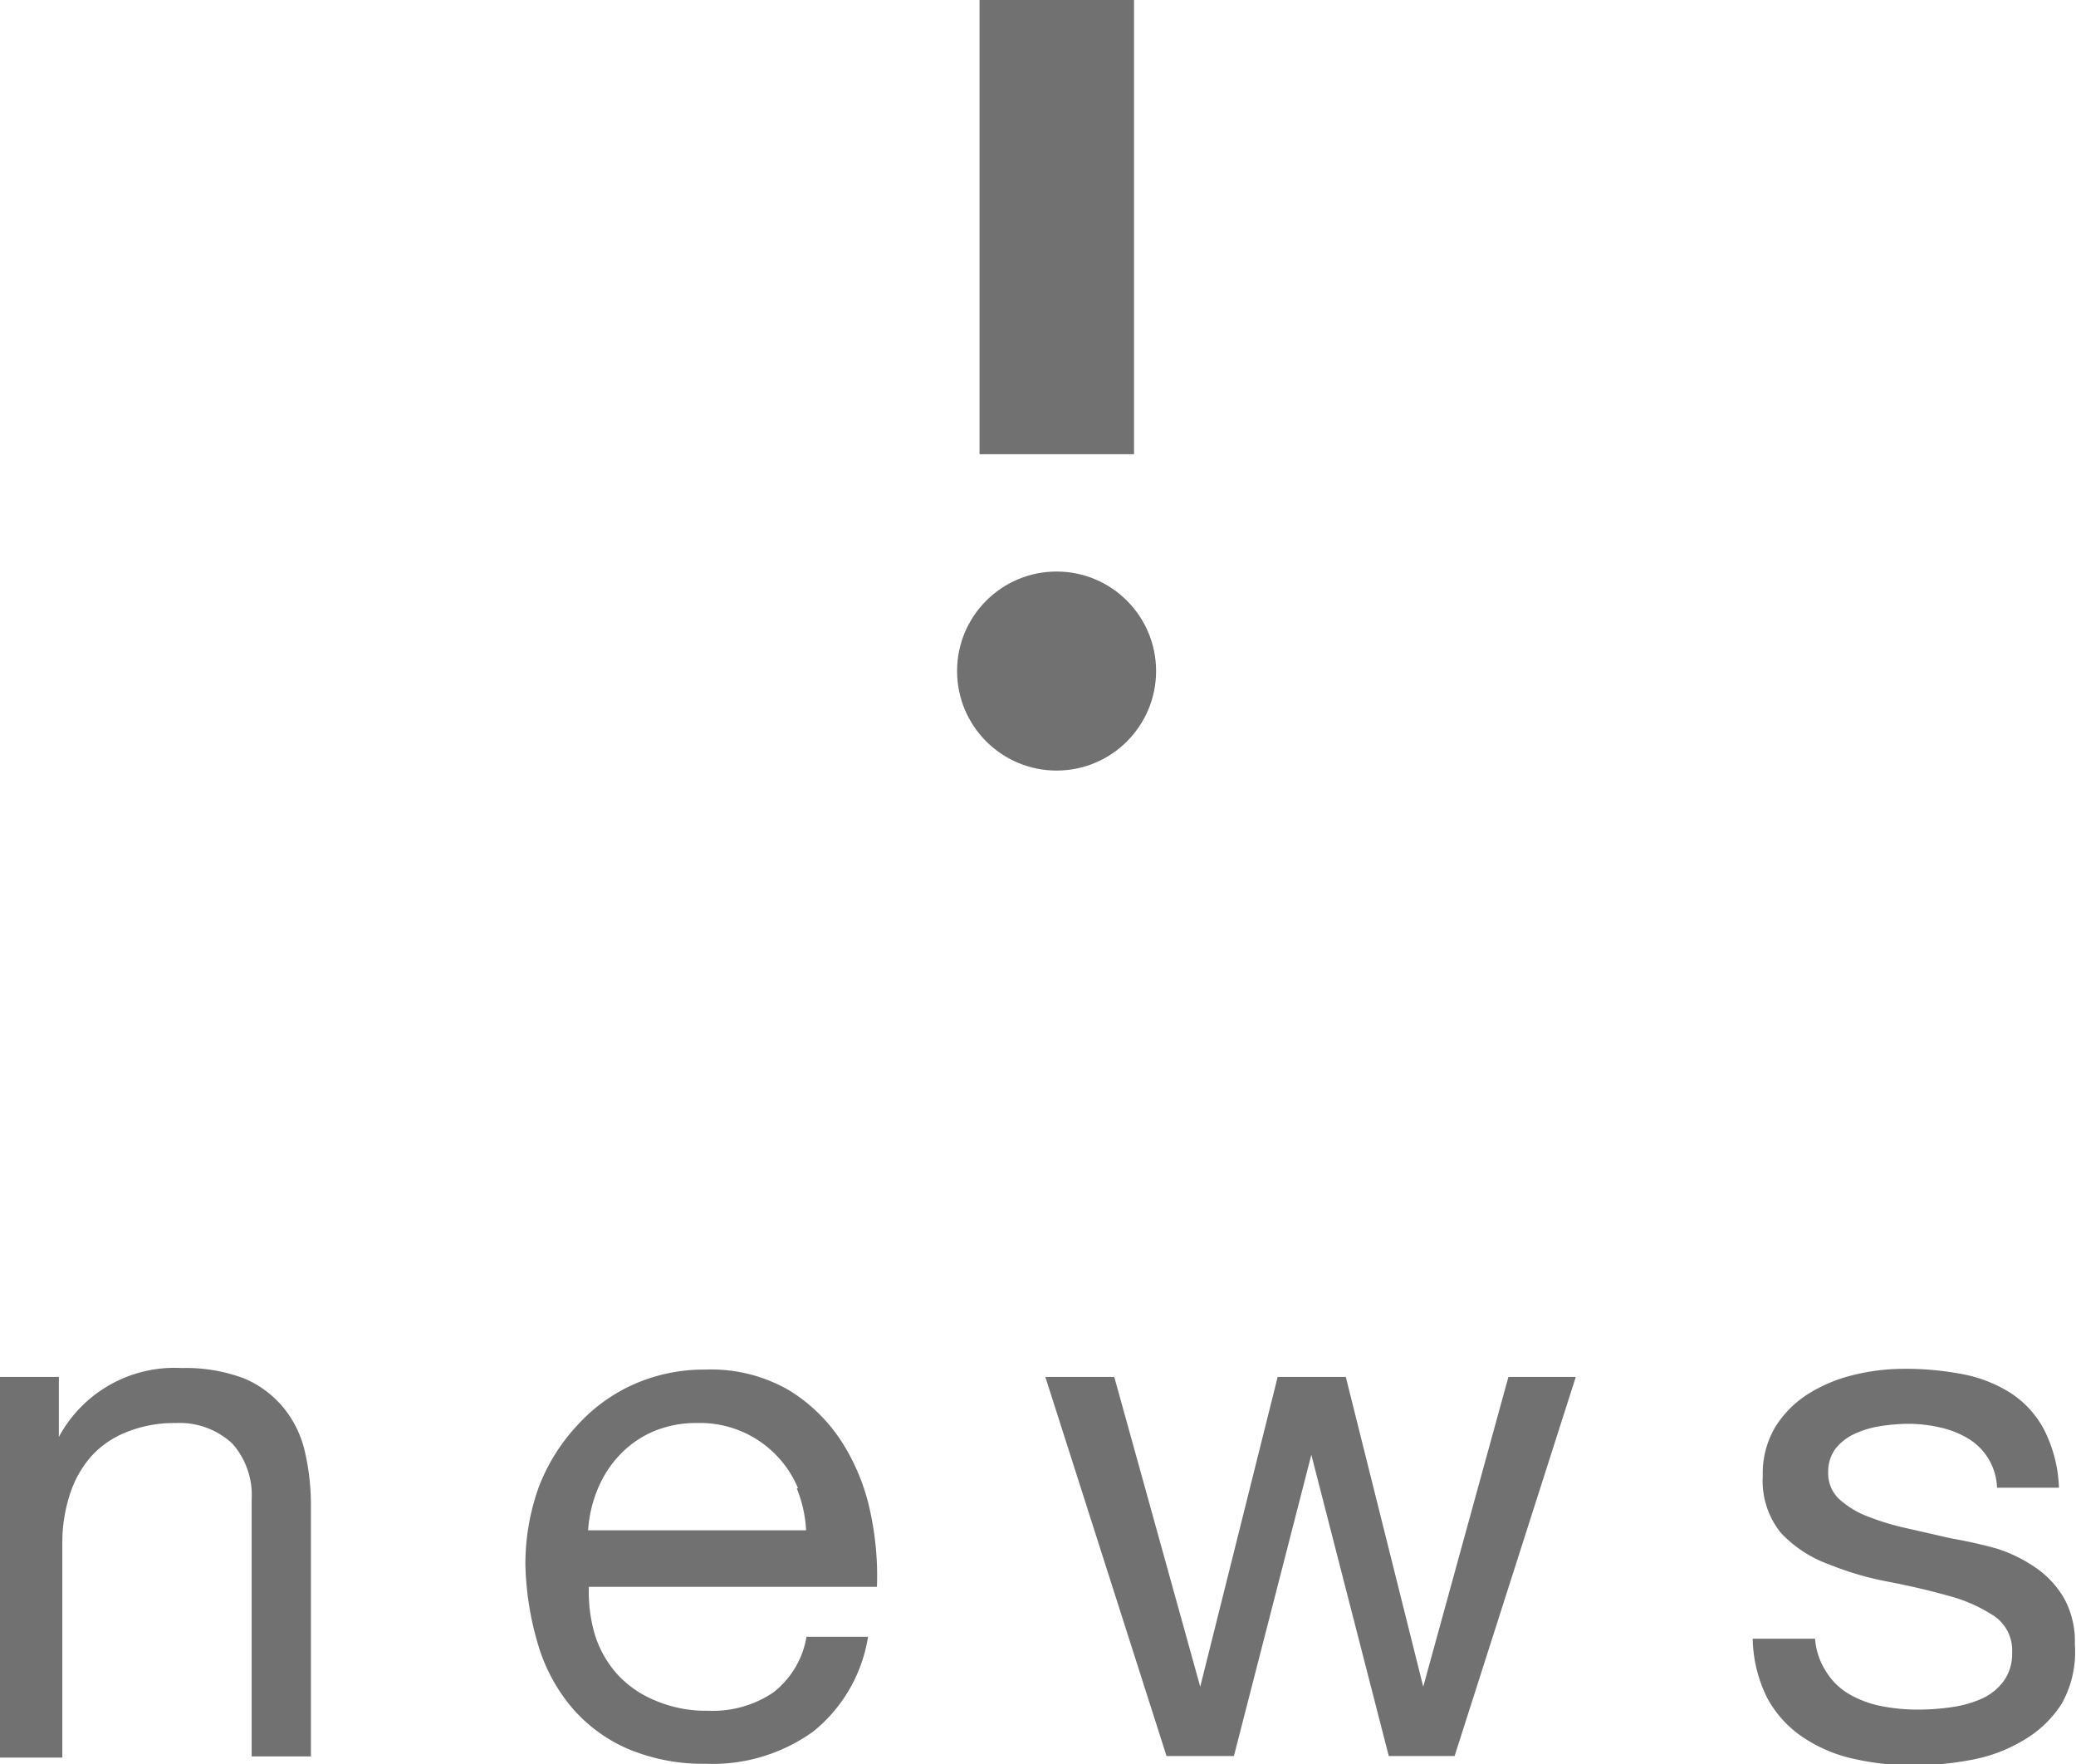 <svg xmlns="http://www.w3.org/2000/svg" viewBox="0 0 53.62 45.56"><defs><style>.cls-1{fill:#727171;}</style></defs><title>sp_menu_news</title><g id="レイヤー_2" data-name="レイヤー 2"><g id="レイヤー_1-2" data-name="レイヤー 1"><path class="cls-1" d="M1.52,35.56v1.55h0a3.39,3.39,0,0,1,3.18-1.78,4.25,4.25,0,0,1,1.61.27,2.65,2.65,0,0,1,1,.74,2.74,2.74,0,0,1,.56,1.13,6.08,6.08,0,0,1,.16,1.45v6.44H6.5V38.72A2,2,0,0,0,6,37.28a2,2,0,0,0-1.46-.53A3.28,3.28,0,0,0,3.23,37a2.4,2.4,0,0,0-.9.64,2.78,2.78,0,0,0-.54,1,4,4,0,0,0-.18,1.22v5.53H0V35.56Z"/><path class="cls-1" d="M21,44.72a4.45,4.45,0,0,1-2.77.83,5,5,0,0,1-2-.38,4,4,0,0,1-1.45-1.06,4.5,4.5,0,0,1-.88-1.63,7.85,7.85,0,0,1-.33-2.06,5.89,5.89,0,0,1,.34-2,4.88,4.88,0,0,1,1-1.61,4.34,4.34,0,0,1,1.46-1.06,4.45,4.45,0,0,1,1.85-.38,4,4,0,0,1,2.17.54,4.3,4.3,0,0,1,1.38,1.37,5.44,5.44,0,0,1,.72,1.82,7.8,7.8,0,0,1,.16,1.88H15.21a3.88,3.88,0,0,0,.15,1.22,2.76,2.76,0,0,0,.55,1,2.7,2.7,0,0,0,1,.71,3.33,3.33,0,0,0,1.38.27,2.79,2.79,0,0,0,1.68-.47,2.29,2.29,0,0,0,.86-1.44h1.59A3.92,3.92,0,0,1,21,44.72Zm-.39-6.29A2.74,2.74,0,0,0,18,36.75a2.8,2.8,0,0,0-1.13.22,2.59,2.59,0,0,0-.86.6,2.85,2.85,0,0,0-.57.88,3.34,3.34,0,0,0-.25,1.07h5.63A3.3,3.3,0,0,0,20.58,38.44Z"/><path class="cls-1" d="M35.87,45.35l-2-7.78h0l-2,7.78H30.13L27,35.56h1.78l2.22,8h0l2-8h1.76l2,8h0l2.2-8H40.7l-3.13,9.79Z"/><path class="cls-1" d="M47.16,43.16a1.71,1.71,0,0,0,.6.59,2.68,2.68,0,0,0,.83.31,4.76,4.76,0,0,0,1,.09,5.9,5.9,0,0,0,.8-.06,2.91,2.91,0,0,0,.77-.21,1.44,1.44,0,0,0,.58-.45,1.19,1.19,0,0,0,.23-.75,1.07,1.07,0,0,0-.47-.95,4,4,0,0,0-1.18-.52q-.71-.2-1.54-.36a8,8,0,0,1-1.54-.45A3.19,3.19,0,0,1,46,39.59a2.14,2.14,0,0,1-.47-1.48,2.34,2.34,0,0,1,.33-1.27A2.71,2.71,0,0,1,46.7,36a3.92,3.92,0,0,1,1.17-.49,5.42,5.42,0,0,1,1.3-.16,7.73,7.73,0,0,1,1.53.14,3.55,3.55,0,0,1,1.24.49,2.55,2.55,0,0,1,.86.95,3.59,3.59,0,0,1,.38,1.49H51.58a1.54,1.54,0,0,0-.78-1.29,2.42,2.42,0,0,0-.71-.27,3.65,3.65,0,0,0-.79-.09,4.79,4.79,0,0,0-.73.06,2.45,2.45,0,0,0-.67.2,1.35,1.35,0,0,0-.49.38,1,1,0,0,0-.19.62.9.9,0,0,0,.29.69,2.33,2.33,0,0,0,.75.45,6.51,6.51,0,0,0,1,.3l1.14.26A12.13,12.13,0,0,1,51.6,40a3.86,3.86,0,0,1,1,.5,2.46,2.46,0,0,1,.72.79,2.31,2.31,0,0,1,.27,1.17A2.73,2.73,0,0,1,53.25,44a2.89,2.89,0,0,1-1,.95,4,4,0,0,1-1.34.5,8,8,0,0,1-1.49.14,6.88,6.88,0,0,1-1.55-.17,3.81,3.81,0,0,1-1.31-.56,2.85,2.85,0,0,1-.91-1,3.55,3.55,0,0,1-.38-1.54h1.61A1.81,1.81,0,0,0,47.16,43.16Z"/><circle class="cls-1" cx="27.29" cy="17.33" r="2.57"/><rect class="cls-1" x="25.3" width="3.99" height="11.73"/></g></g></svg>